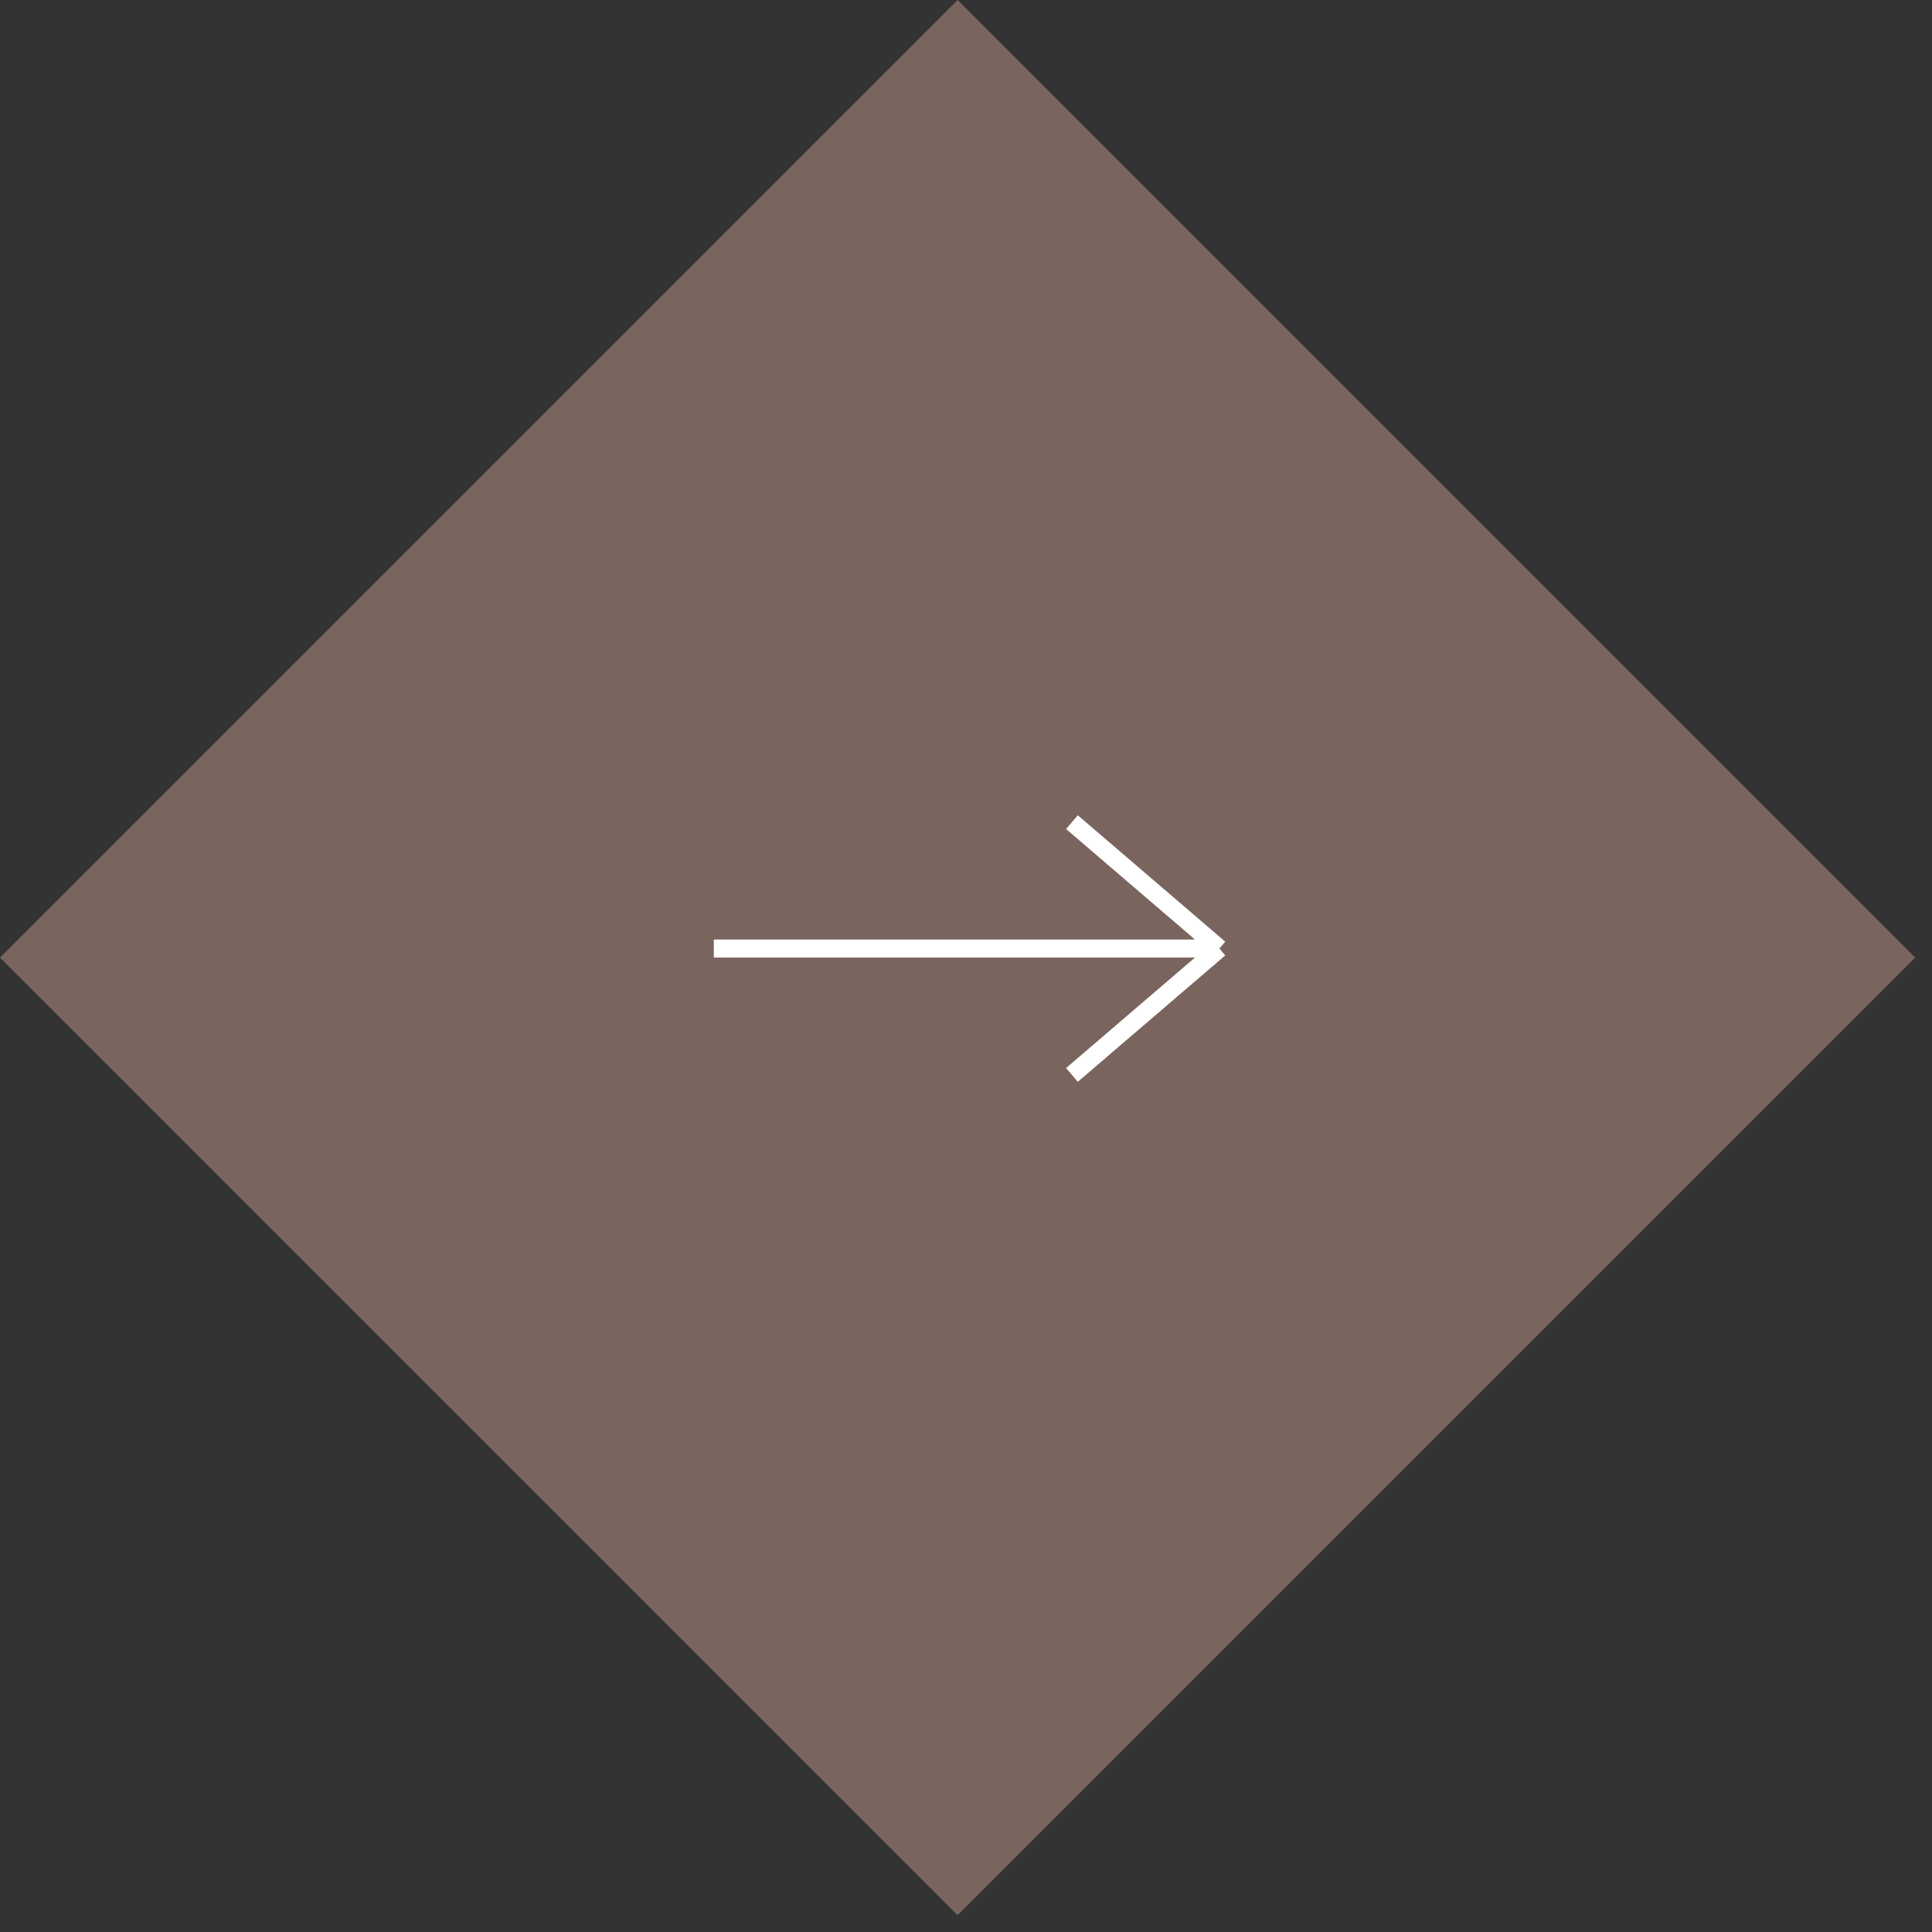<svg width="107" height="107" fill="none" xmlns="http://www.w3.org/2000/svg"><rect width="100%" height="100%" fill="#333333" stroke="none"/><path fill="#79655E" d="M0 53.033 53.033 0l53.033 53.033-53.033 53.033z"/><path d="M39.533 52.533h28m0 0-8.166-7m8.166 7-8.166 7" stroke="#fff"/></svg>
